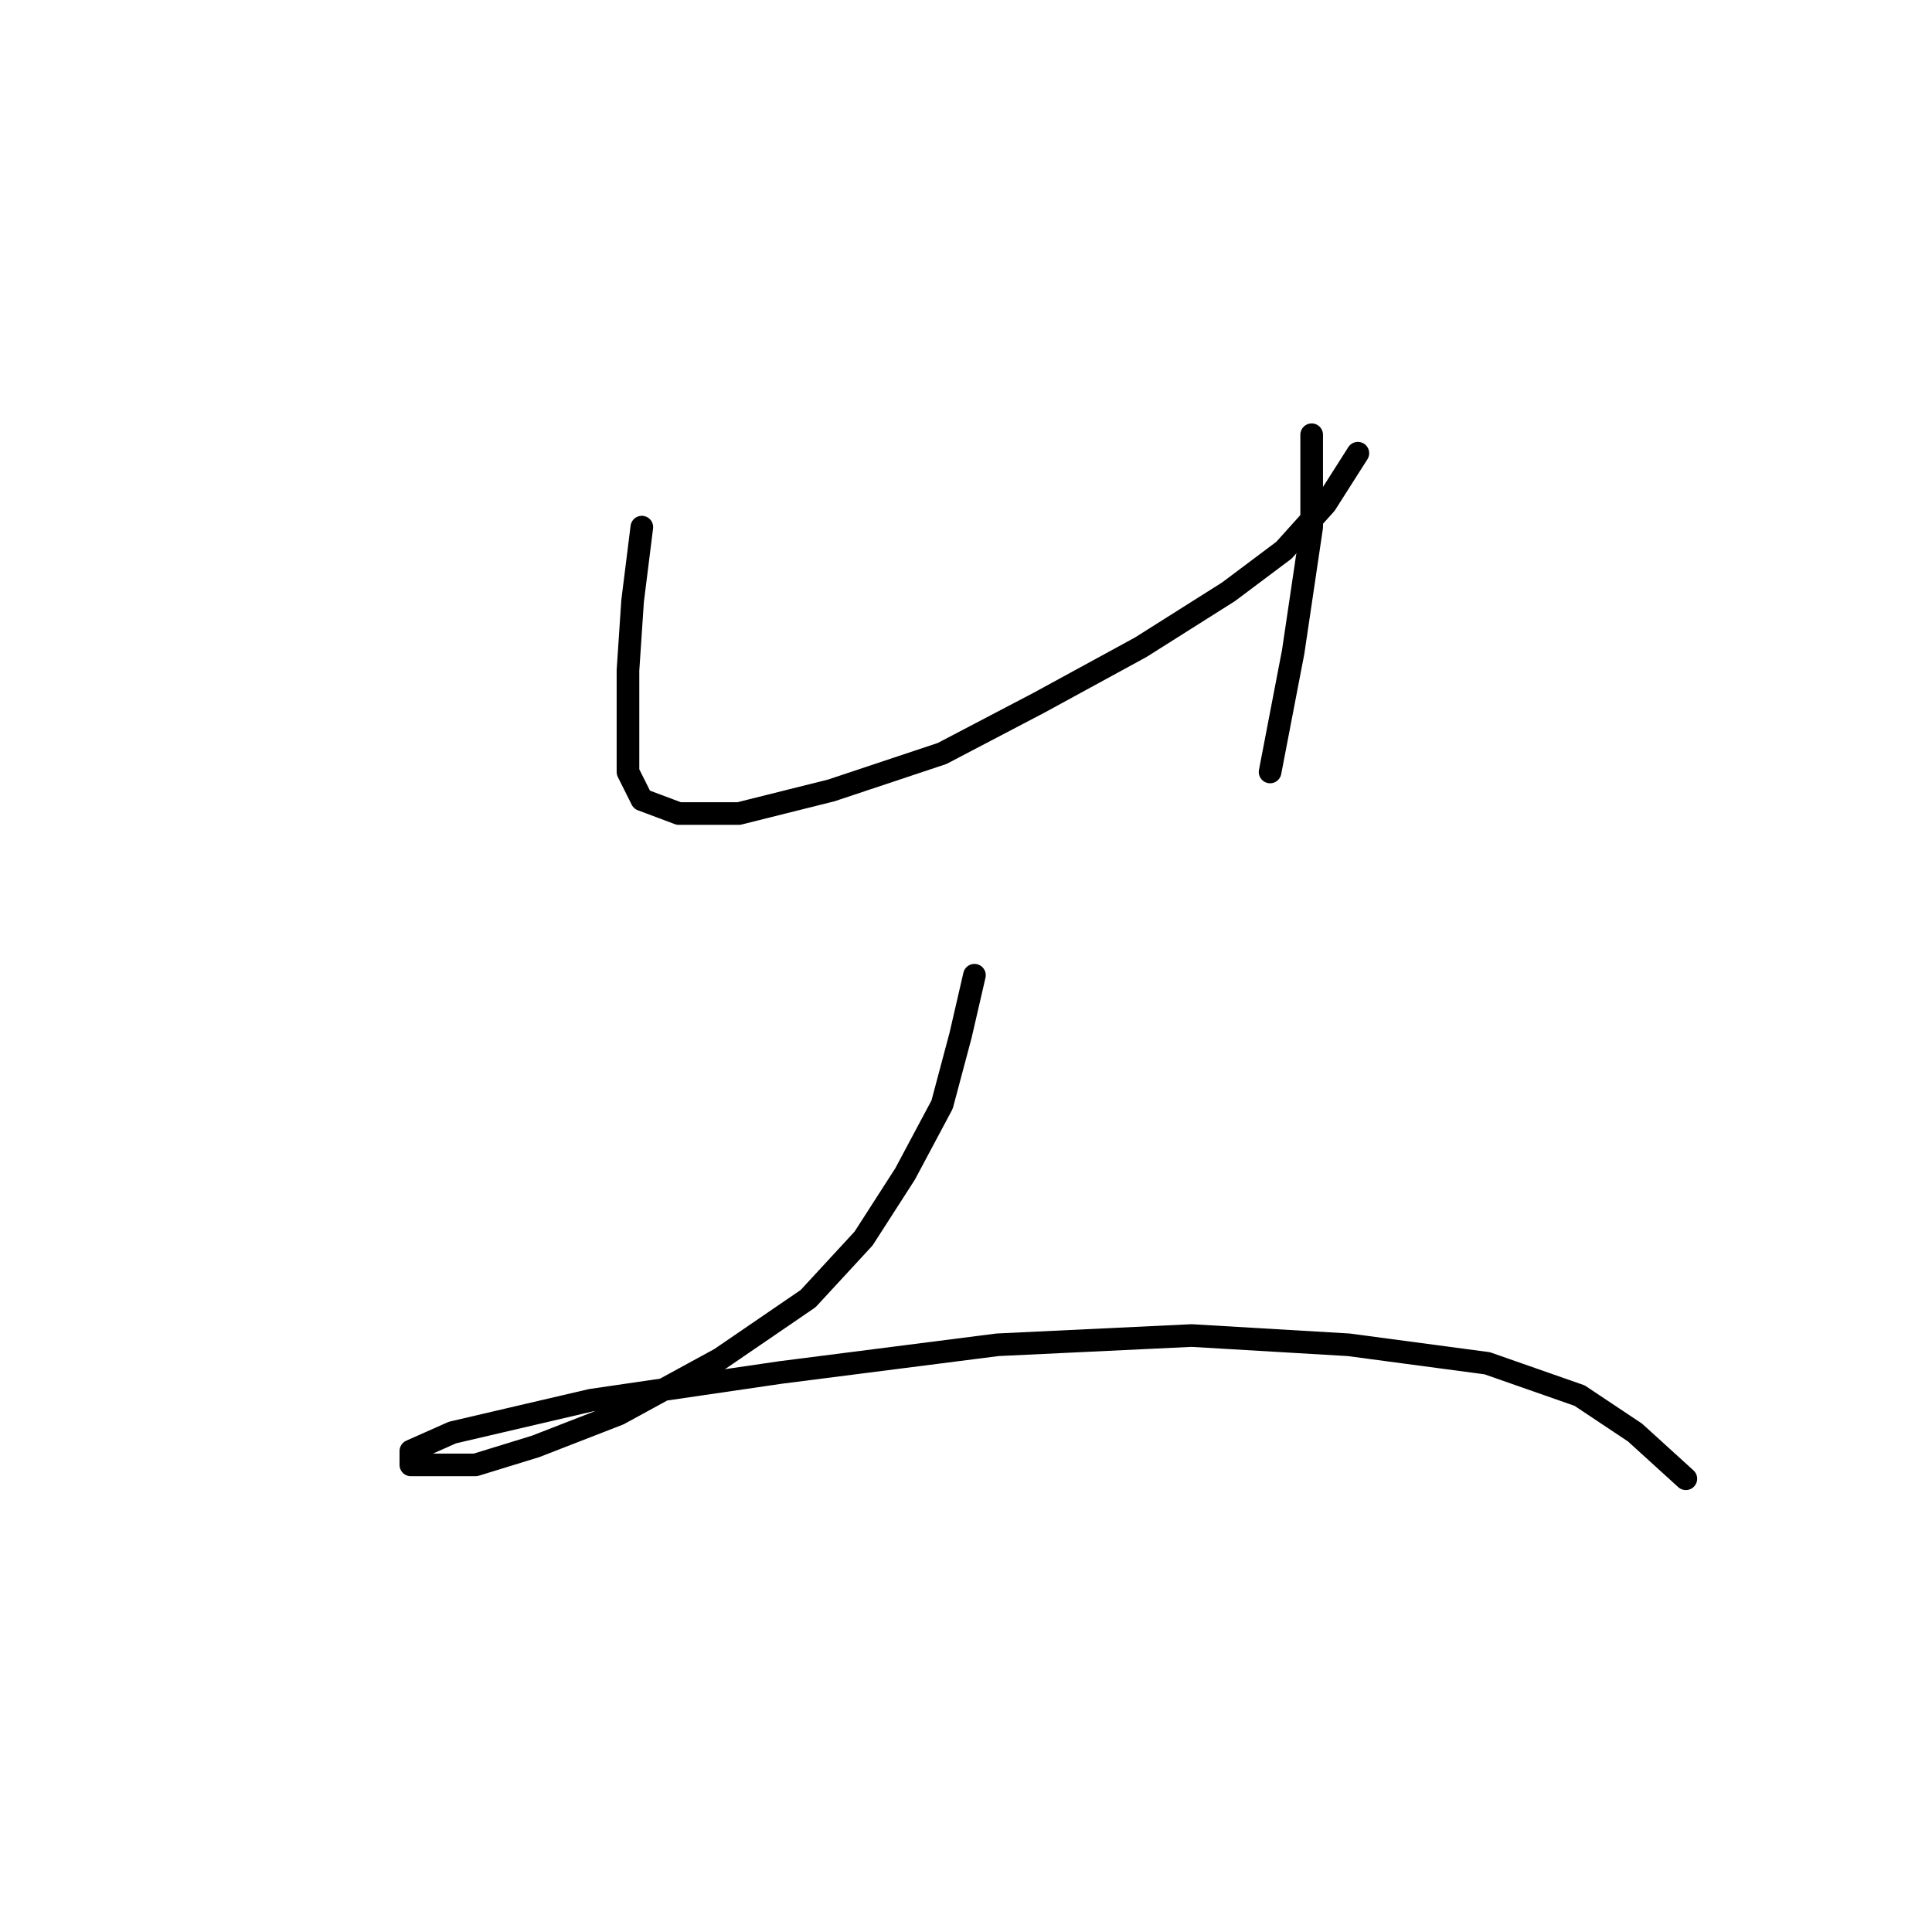 <?xml version="1.0" standalone="no"?>
    <svg width="256" height="256" xmlns="http://www.w3.org/2000/svg" version="1.1">
    <polyline stroke="black" stroke-width="3" stroke-linecap="round" fill="transparent" stroke-linejoin="round" points="85.046 69.847 83.822 79.64 83.21 88.822 83.21 96.78 83.21 102.289 85.046 105.961 89.943 107.798 97.901 107.798 110.143 104.737 124.834 99.84 137.688 93.107 151.155 85.762 162.785 78.416 170.13 72.907 175.639 66.786 179.924 60.053 179.924 60.053 " />
        <polyline stroke="black" stroke-width="3" stroke-linecap="round" fill="transparent" stroke-linejoin="round" points="173.803 57.604 173.803 69.847 171.354 86.374 168.294 102.289 168.294 102.289 " />
        <polyline stroke="black" stroke-width="3" stroke-linecap="round" fill="transparent" stroke-linejoin="round" points="129.119 129.222 127.282 137.179 124.834 146.361 119.937 155.543 114.428 164.112 107.082 172.07 95.452 180.027 81.986 187.372 70.968 191.657 63.01 194.106 57.501 194.106 54.441 194.106 54.441 192.269 59.95 189.821 78.313 185.536 103.41 181.863 132.179 178.191 157.888 176.966 178.7 178.191 197.063 180.639 209.305 184.924 216.651 189.821 223.384 195.942 223.384 195.942 " />
        </svg>